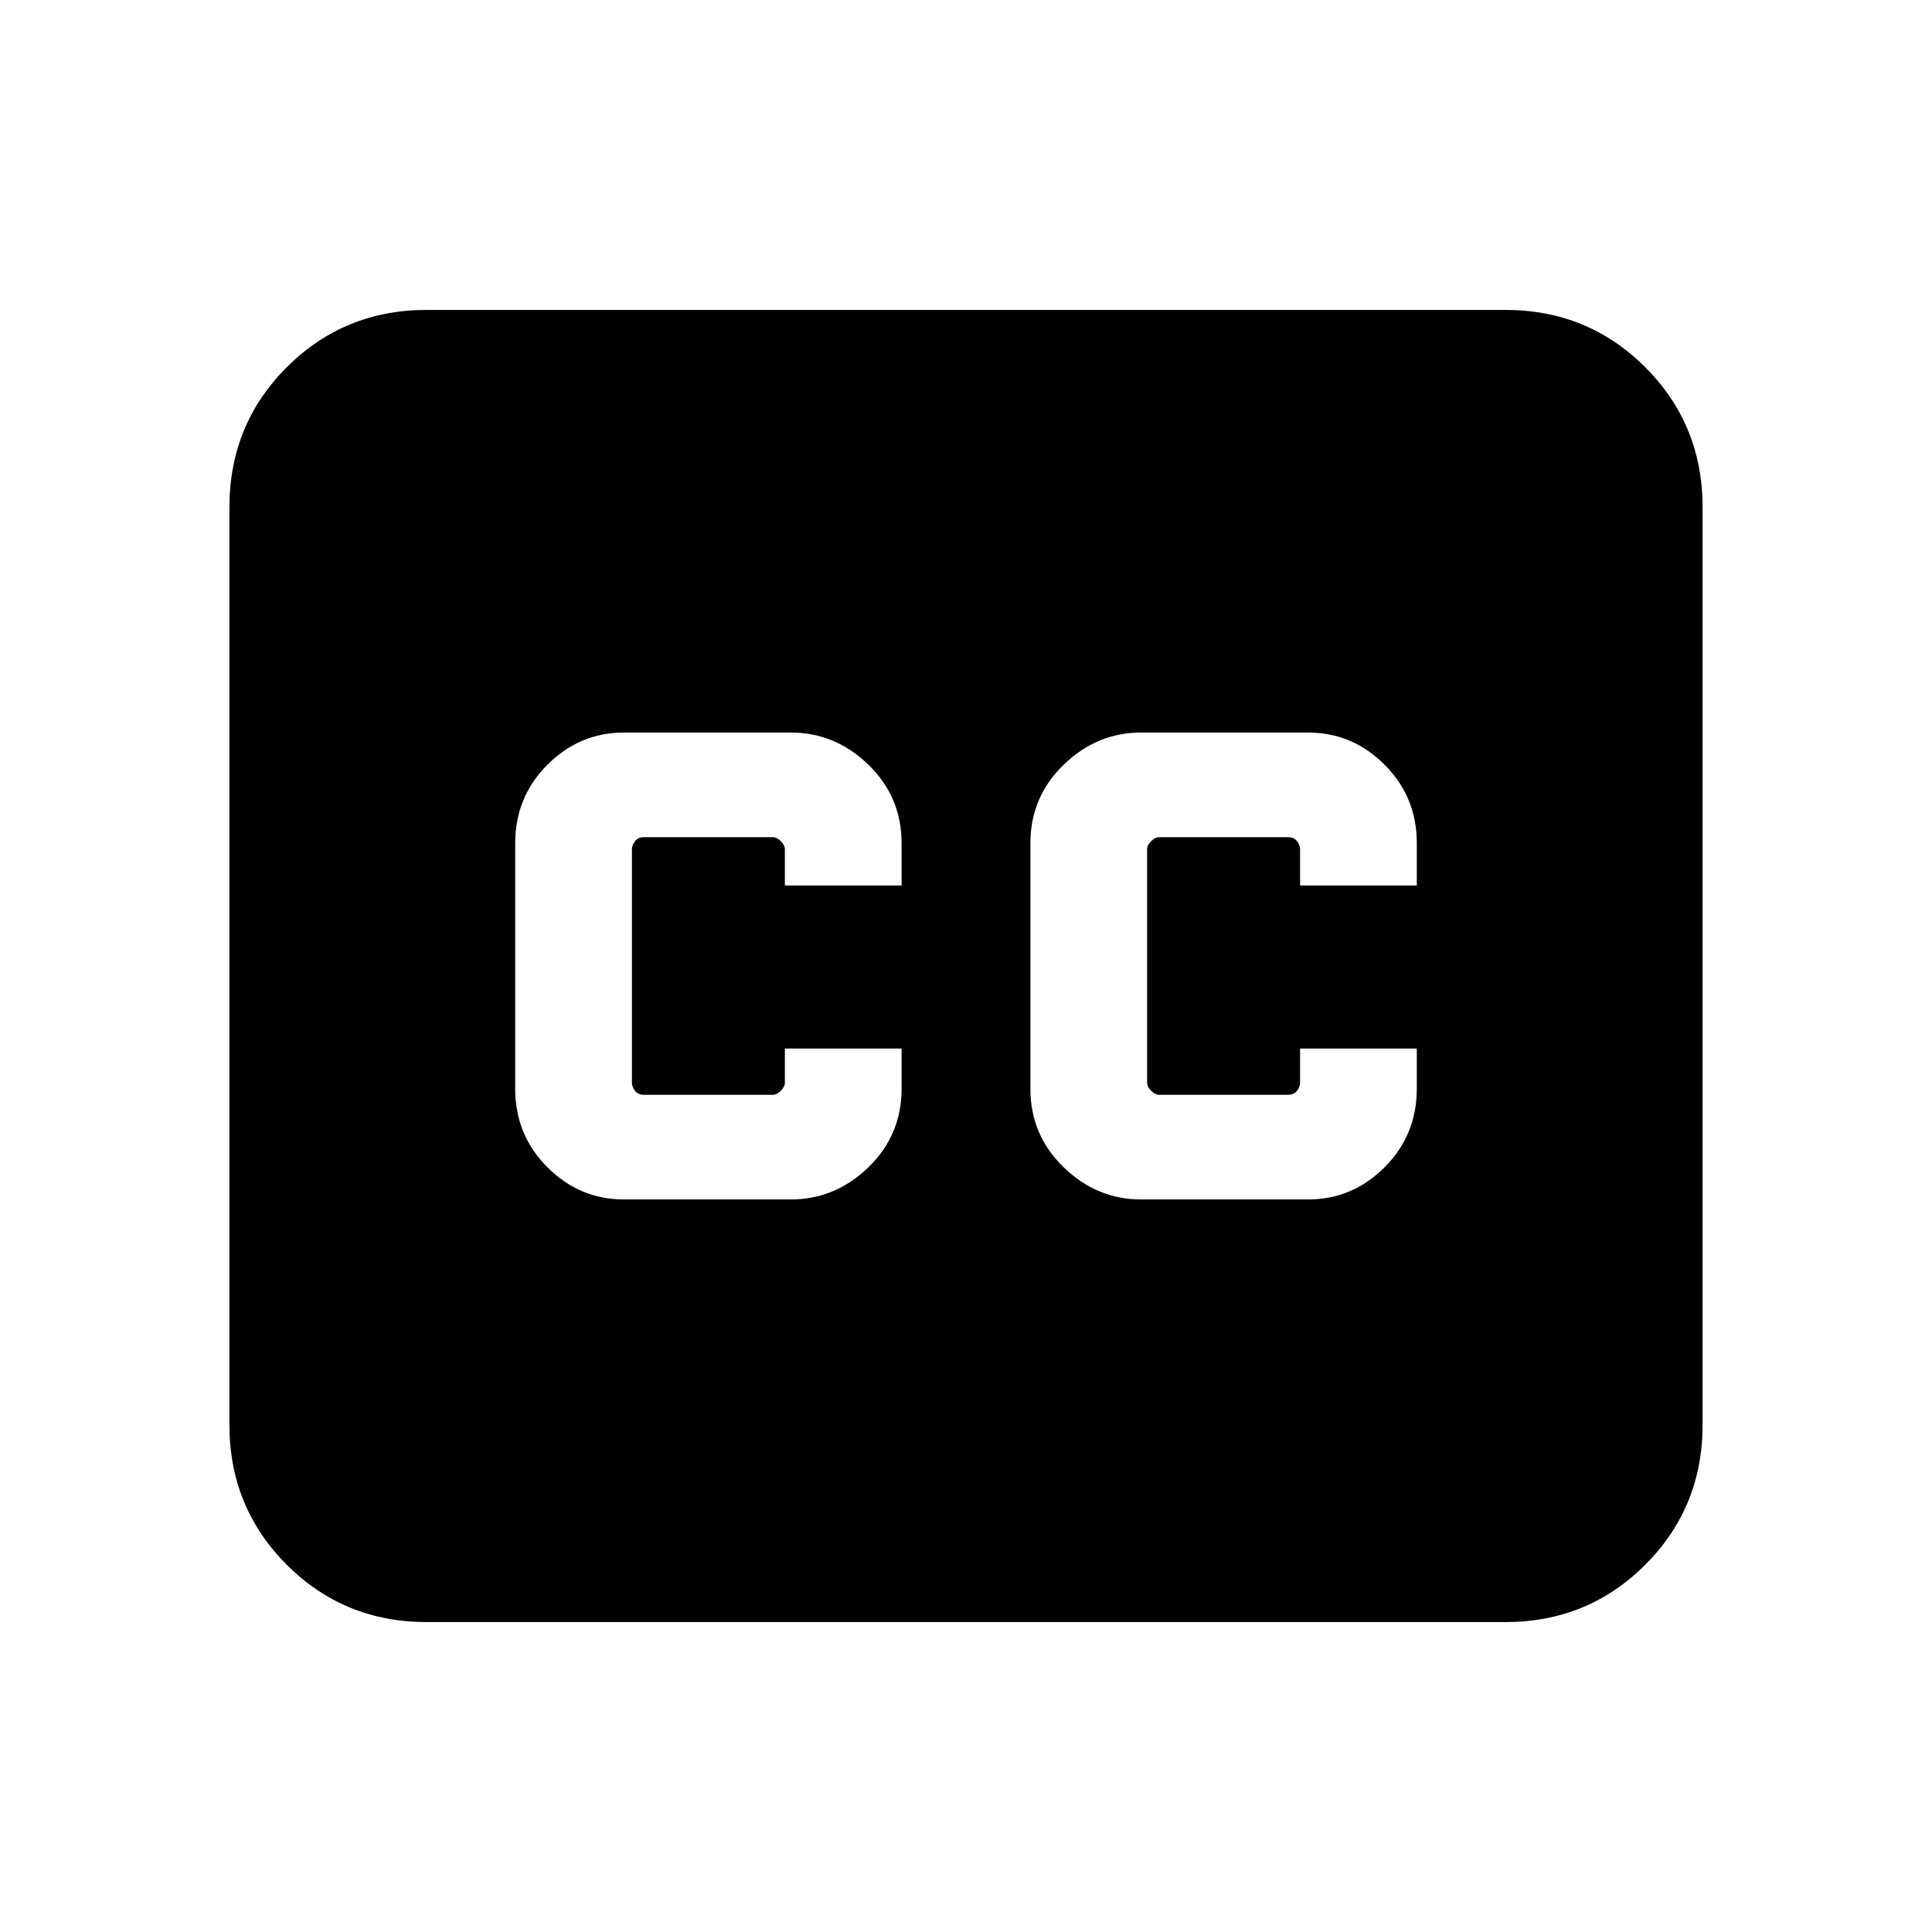 <svg xmlns="http://www.w3.org/2000/svg" height="24" width="24"><path d="M5.3 20.15q-1.025 0-1.738-.712-.712-.713-.712-1.738V6.3q0-1.025.712-1.738.713-.712 1.738-.712h13.4q1.025 0 1.738.712.712.713.712 1.738v11.4q0 1.025-.712 1.738-.713.712-1.738.712Zm2.45-5.25h2.075q.55 0 .963-.4.412-.4.412-.975v-.5H9.75v.425q0 .05-.05.1t-.1.05H8q-.075 0-.112-.05-.038-.05-.038-.1v-2.9q0-.05.038-.1.037-.05.112-.05h1.6q.05 0 .1.05t.05.1V11h1.45v-.525q0-.575-.412-.975-.413-.4-.963-.4H7.75q-.55 0-.95.4-.4.4-.4.975v3.05q0 .575.4.975t.95.4Zm6.425 0h2.075q.55 0 .95-.4.4-.4.4-.975v-.5h-1.45v.425q0 .05-.037.1-.038.05-.113.05h-1.6q-.05 0-.1-.05t-.05-.1v-2.9q0-.05.05-.1t.1-.05H16q.075 0 .113.05.037.05.037.1V11h1.45v-.525q0-.575-.4-.975t-.95-.4h-2.075q-.55 0-.962.4-.413.4-.413.975v3.05q0 .575.413.975.412.4.962.4Z"/></svg>